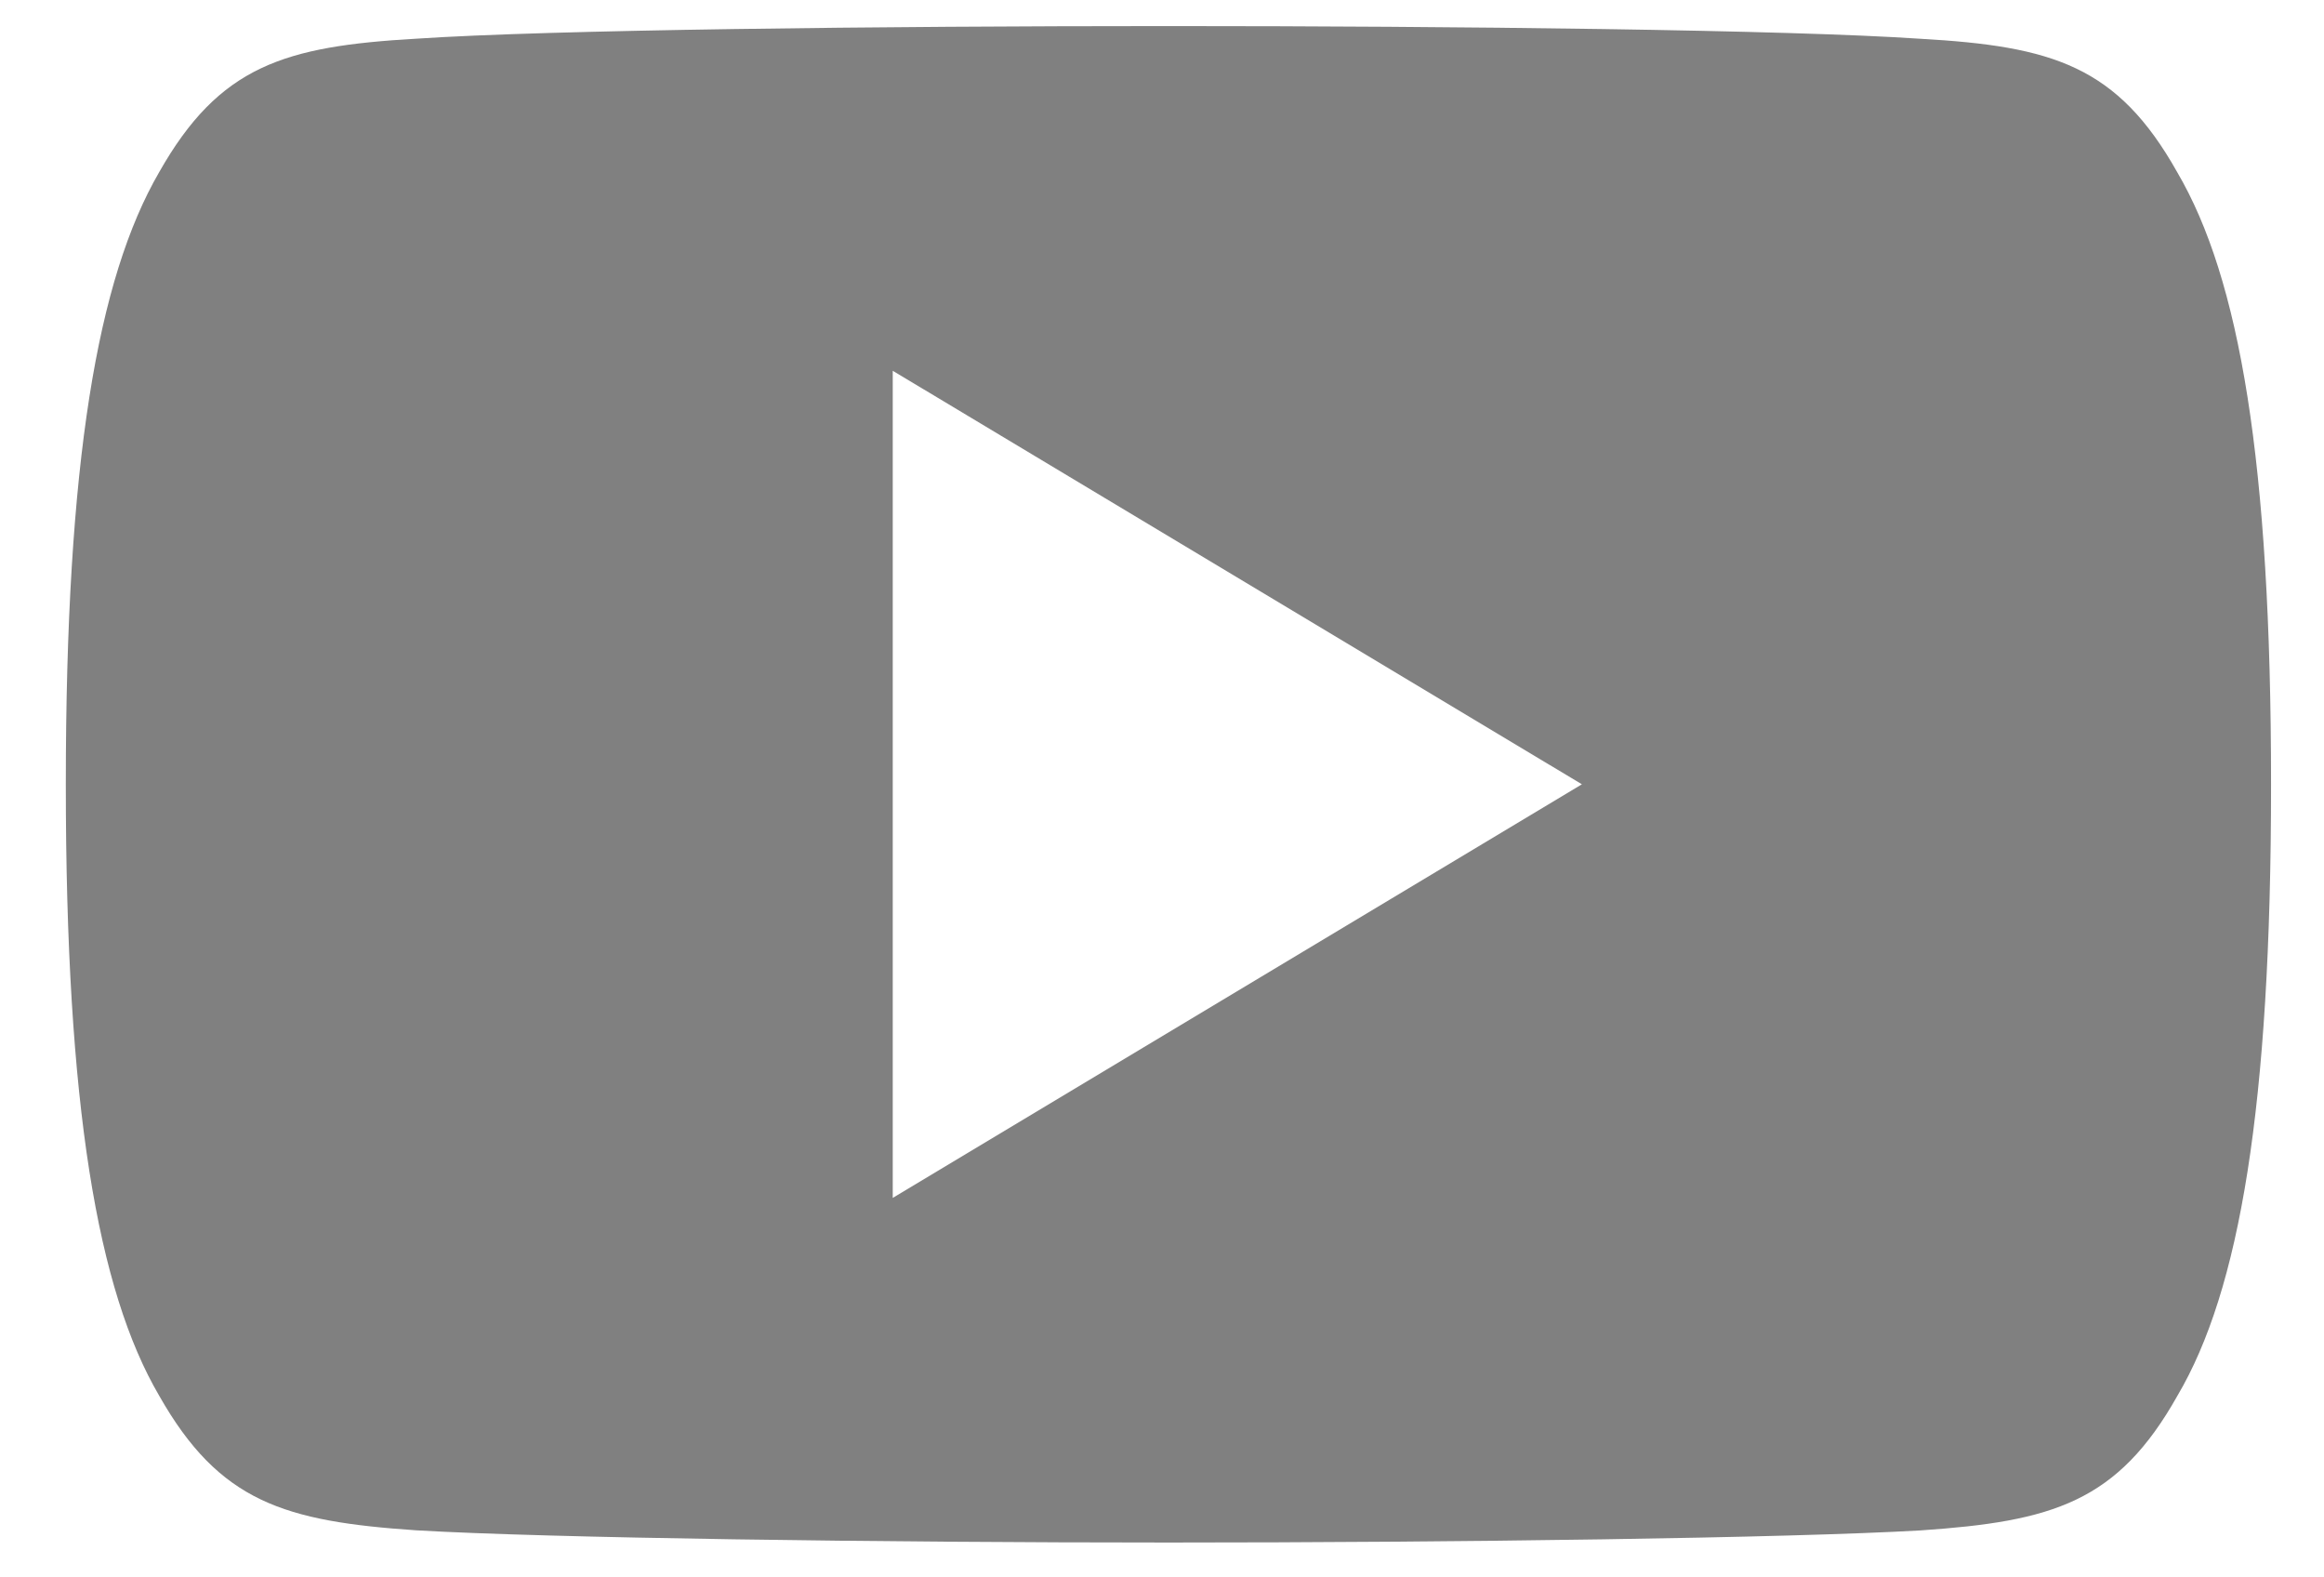 <svg width="28" height="19" viewBox="0 0 28 19" fill="none" xmlns="http://www.w3.org/2000/svg">
  <path d="M26.232 2.075C25.512 0.793 24.73 0.557 23.137 0.467C21.546 0.359 17.546 0.314 14.081 0.314C10.608 0.314 6.606 0.359 5.017 0.466C3.428 0.557 2.644 0.791 1.917 2.075C1.175 3.355 0.793 5.56 0.793 9.442C0.793 9.446 0.793 9.447 0.793 9.447C0.793 9.451 0.793 9.452 0.793 9.452V9.456C0.793 13.322 1.175 15.543 1.917 16.81C2.644 18.092 3.426 18.325 5.016 18.433C6.606 18.526 10.608 18.58 14.081 18.58C17.546 18.58 21.546 18.526 23.139 18.434C24.731 18.326 25.513 18.094 26.234 16.812C26.983 15.545 27.362 13.323 27.362 9.457C27.362 9.457 27.362 9.452 27.362 9.449C27.362 9.449 27.362 9.446 27.362 9.444C27.362 5.56 26.983 3.355 26.232 2.075ZM10.756 14.429V4.466L19.059 9.447L10.756 14.429Z" fill="#808080"/>
</svg>